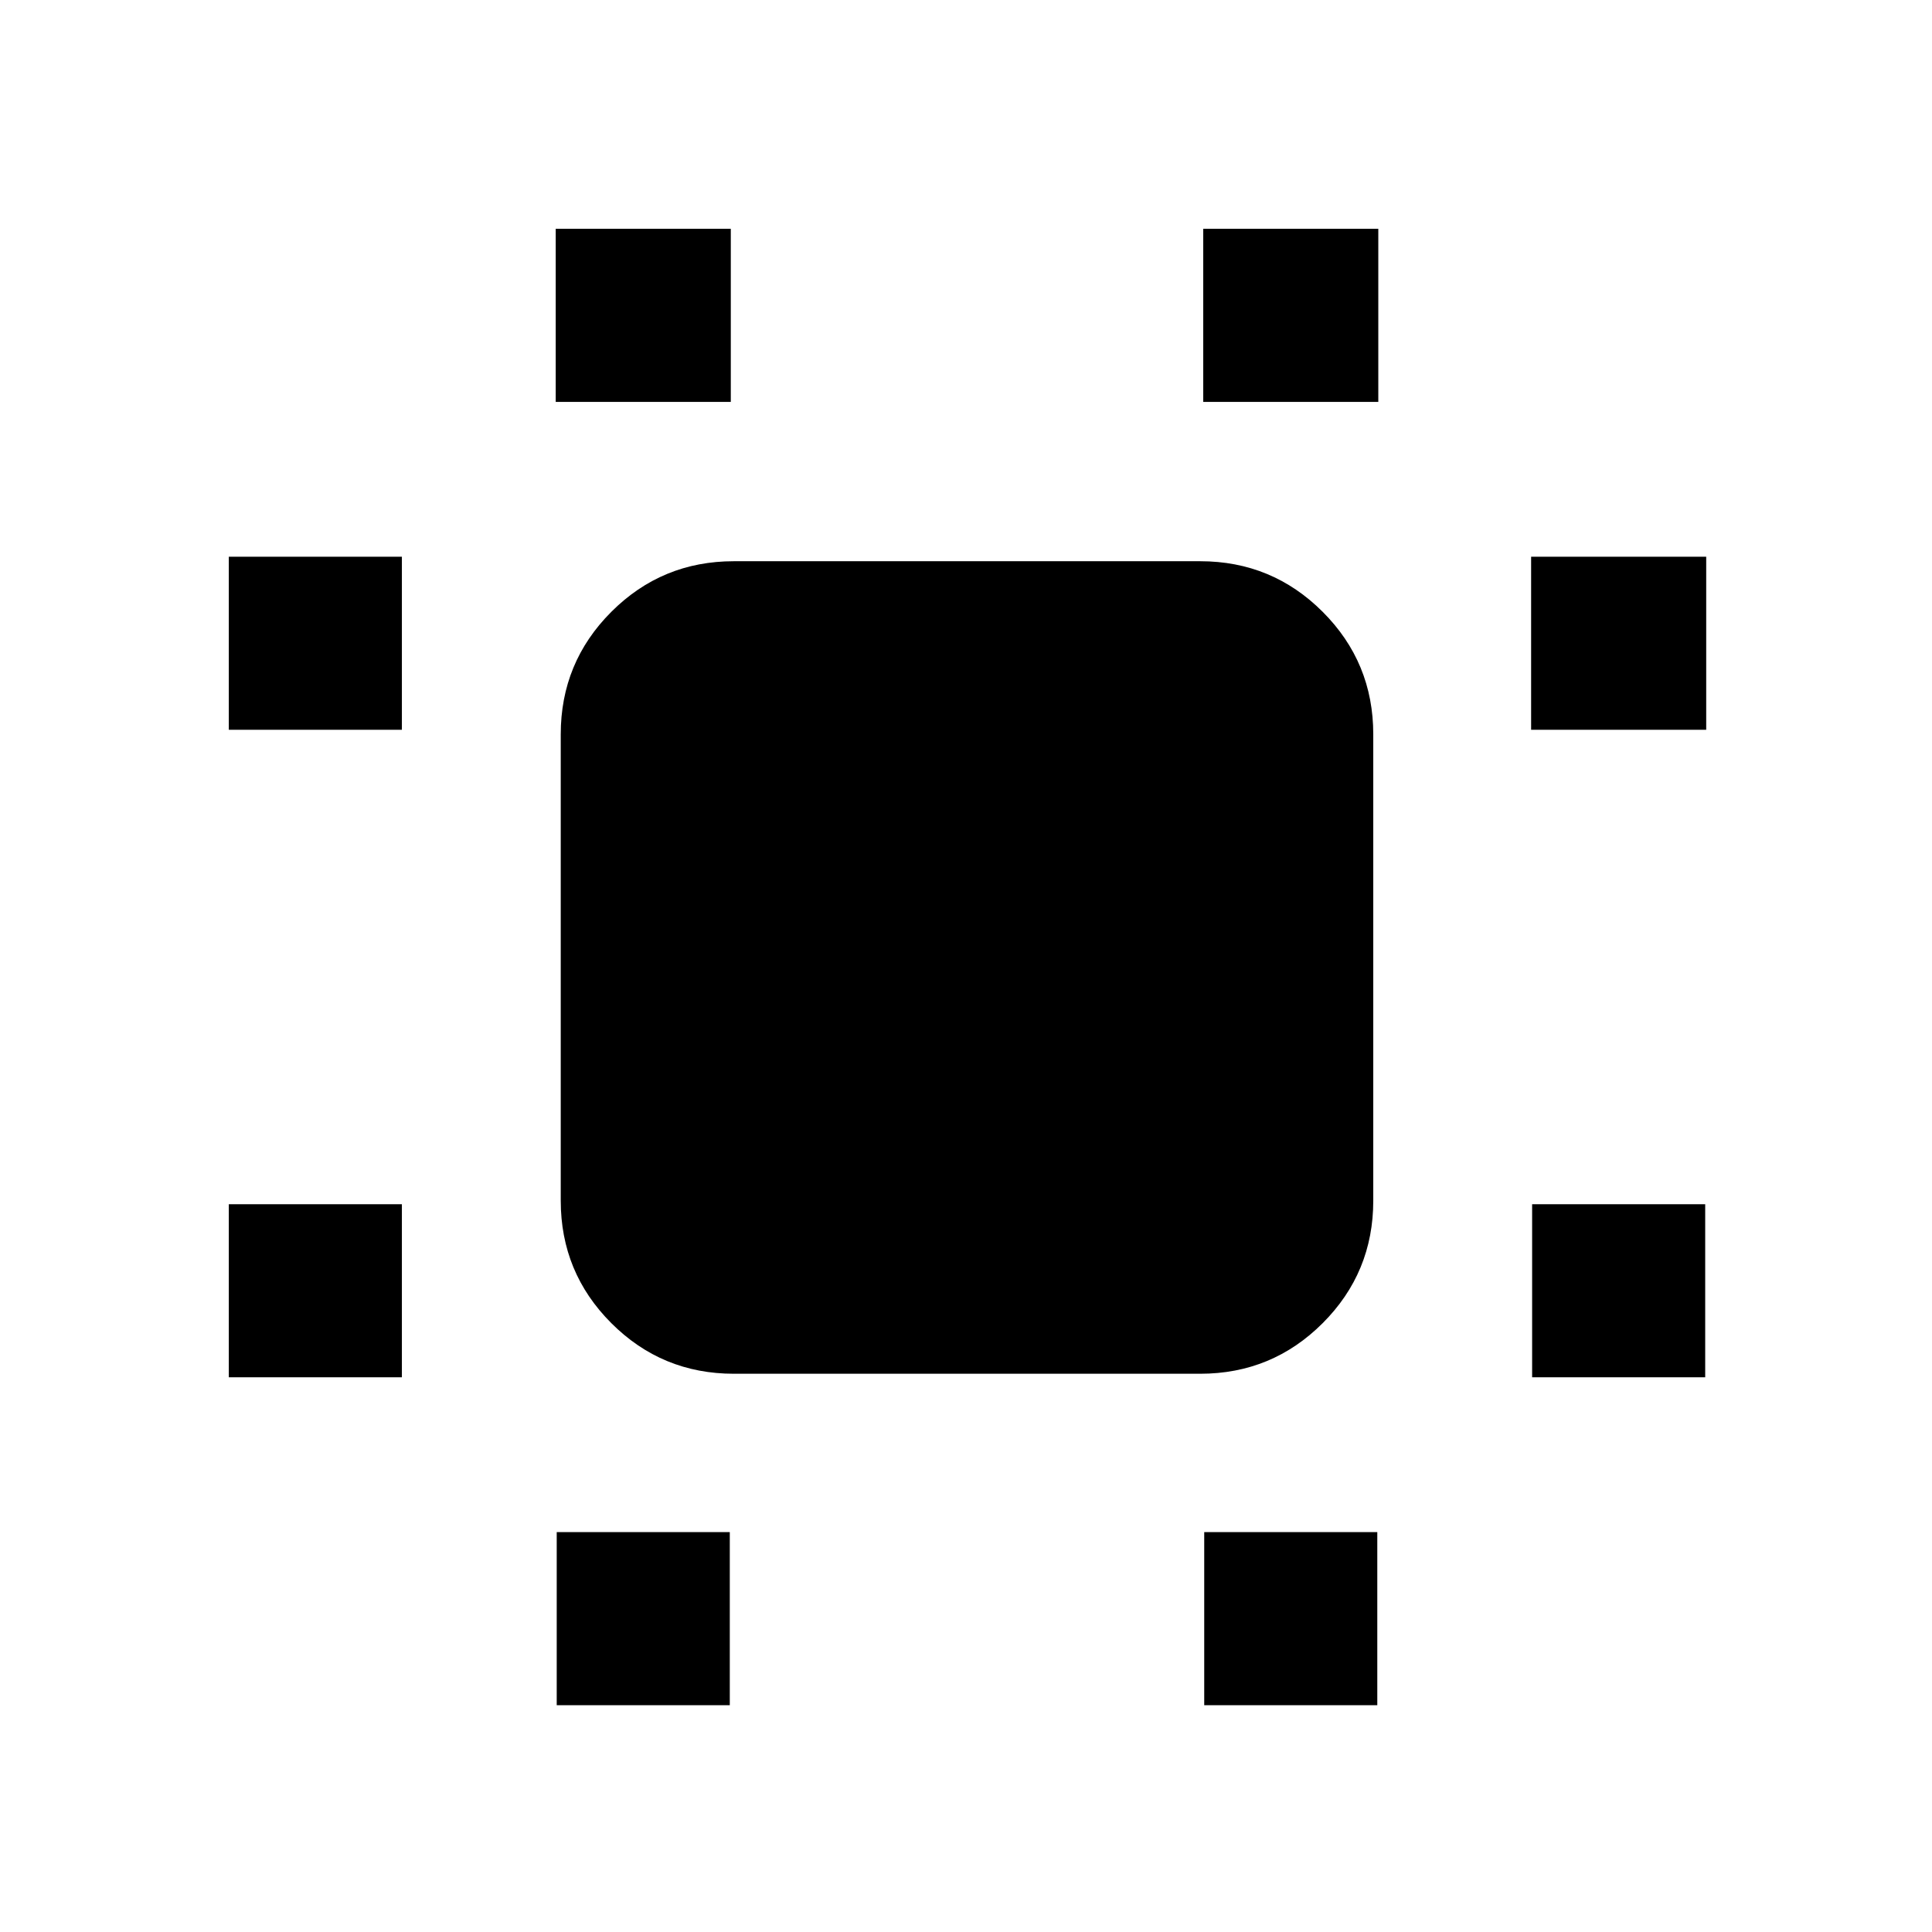 <svg xmlns="http://www.w3.org/2000/svg" height="24" viewBox="0 96 960 960" width="24"><path d="M113.695 780.37v-86h86.001v86h-86.001Zm0-321.74v-86h86.001v86h-86.001ZM276.63 943.305v-86.001h86v86.001h-86Zm-.5-647.609v-86.001h87v86.001h-87Zm322.24 647.609v-86.001h86v86.001h-86Zm-.5-647.609v-86.001h87v86.001h-87ZM761.304 780.37v-86h86.001v86h-86.001Zm-.5-321.74v-86h87.001v86h-87.001ZM364.63 778.609q-35.72 0-60.86-25.14t-25.14-60.86V460.87q0-35.721 25.14-60.861t60.86-25.14h231.74q35.72 0 60.86 25.14t25.14 60.861v231.739q0 35.72-25.14 60.86t-60.86 25.14H364.63Z"/></svg>